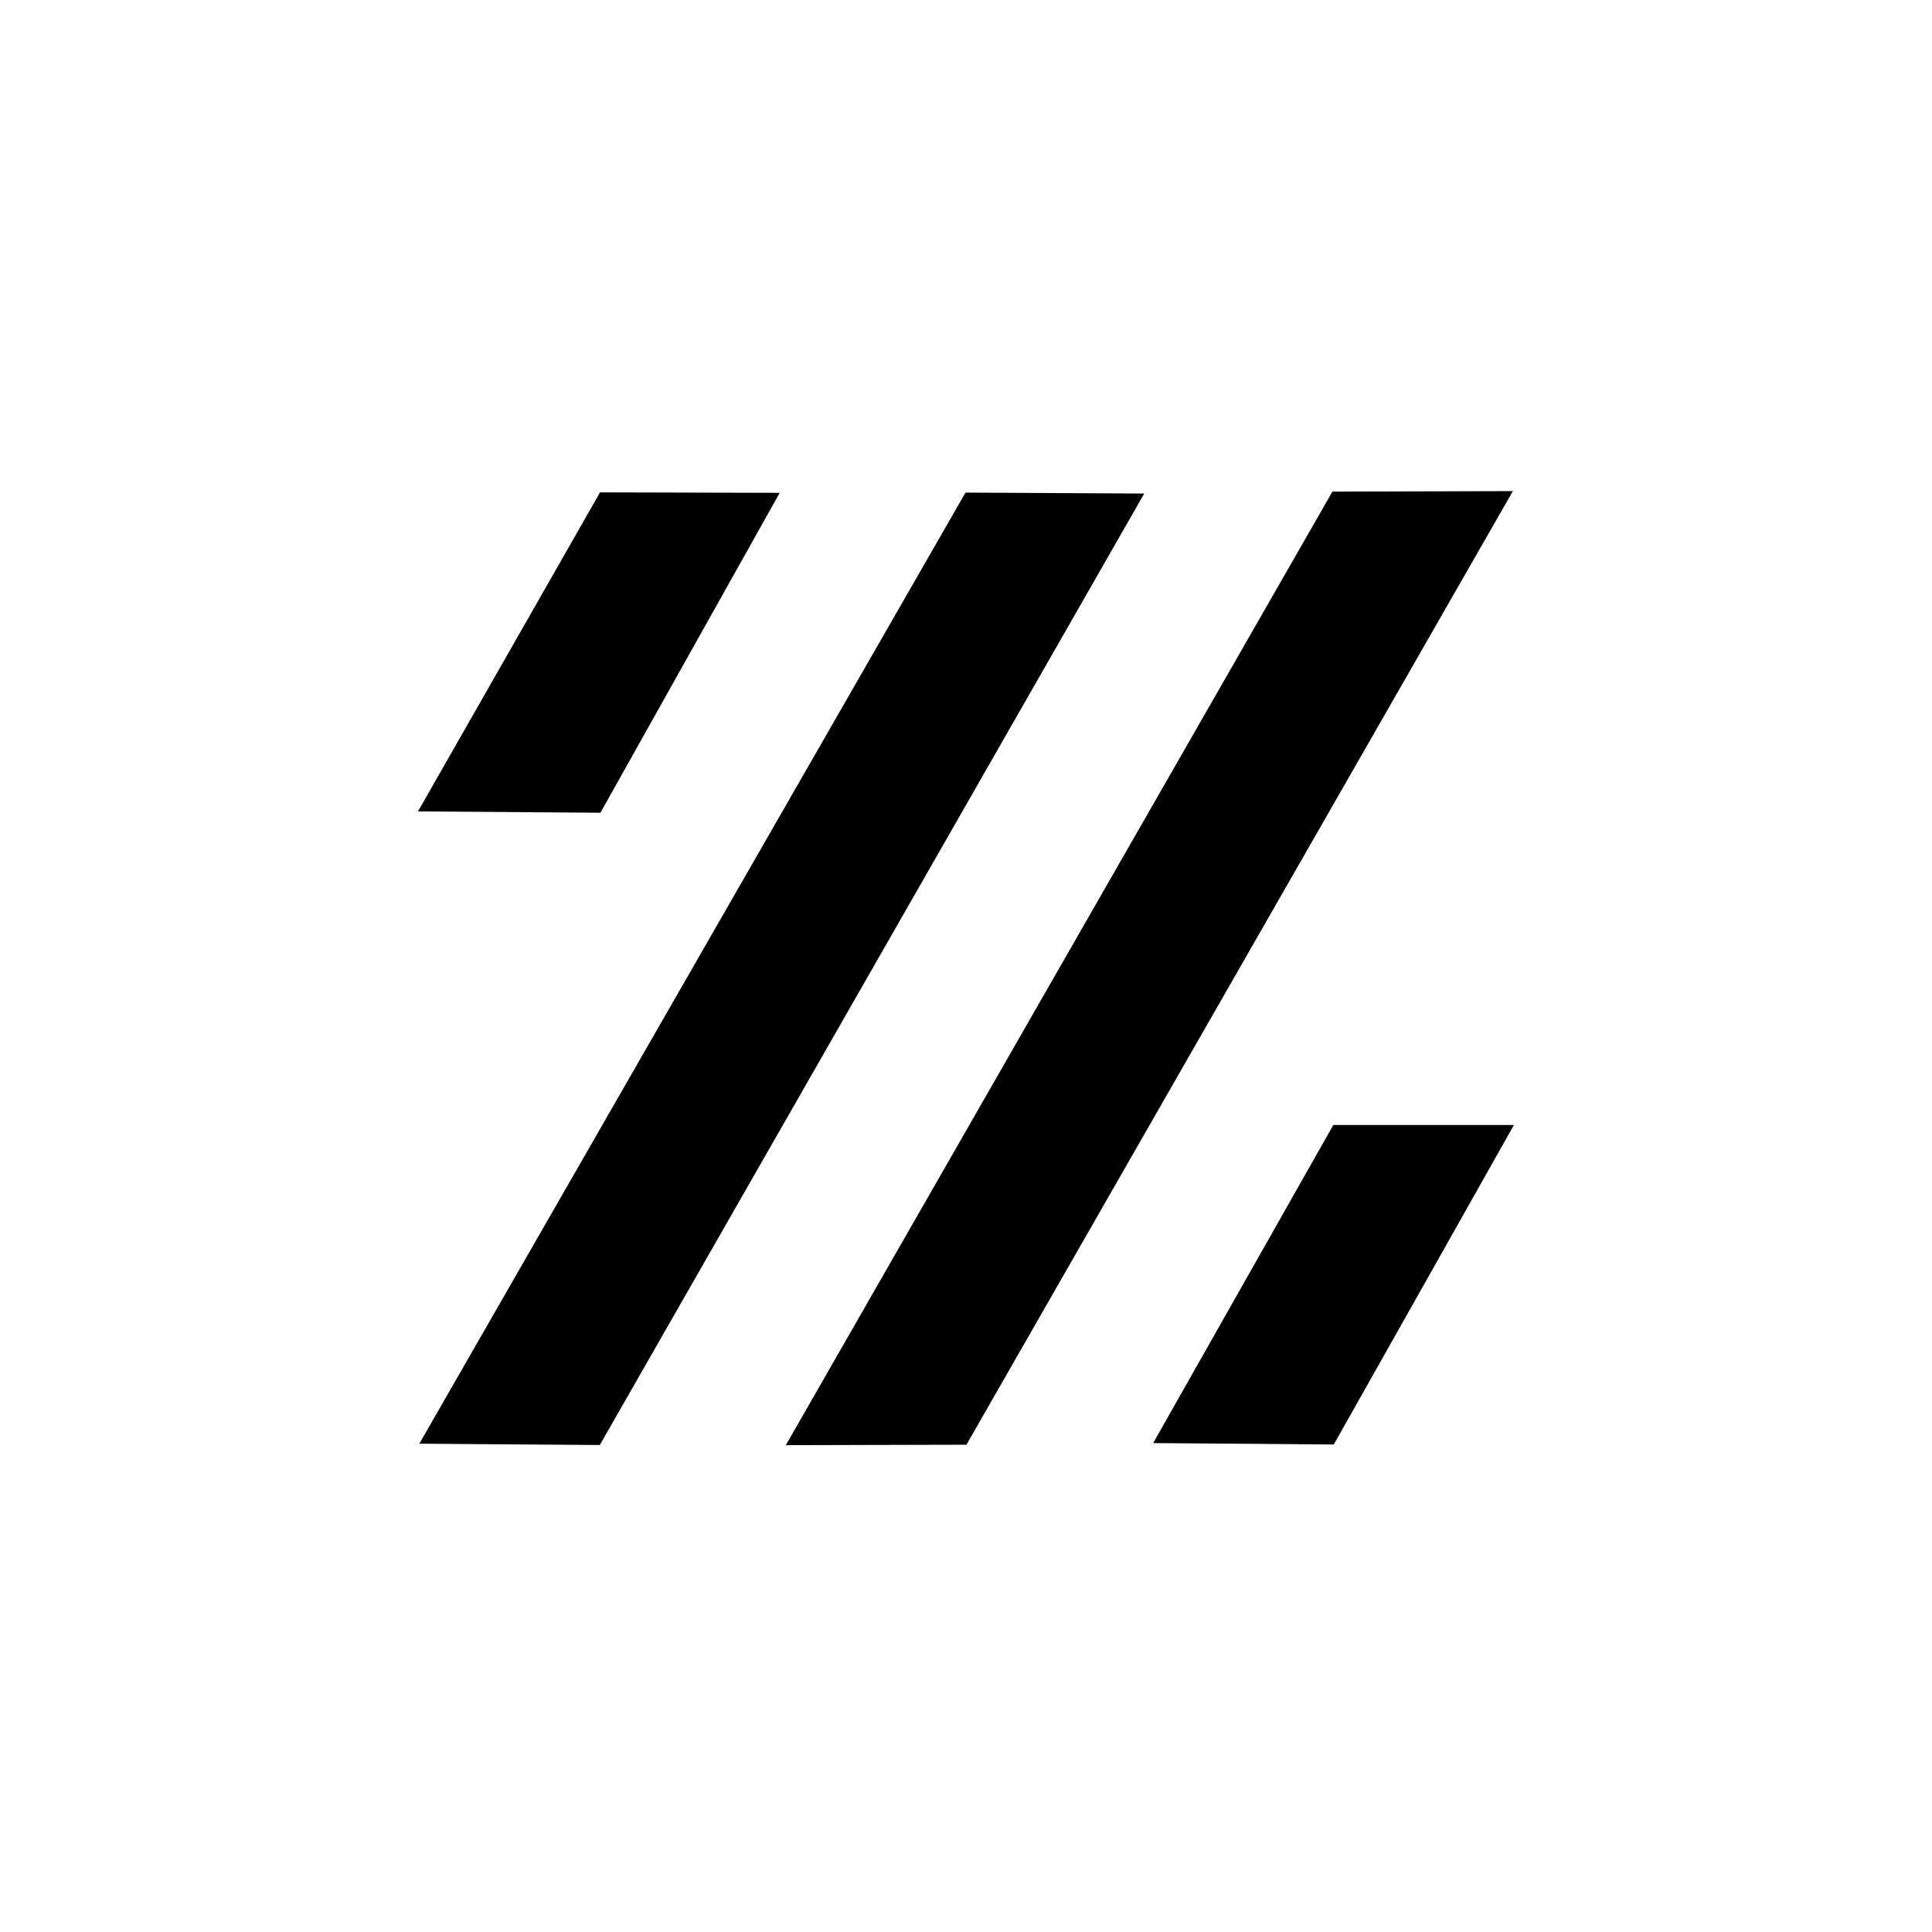 <?xml version="1.0" encoding="UTF-8" standalone="no"?>
<!-- Created with Inkscape (http://www.inkscape.org/) -->

<svg
   width="96.308mm"
   height="96.308mm"
   viewBox="0 0 96.308 96.308"
   version="1.1"
   id="svg1"
   xml:space="preserve"
   xmlns="http://www.w3.org/2000/svg"
   xmlns:svg="http://www.w3.org/2000/svg"><defs
     id="defs1" /><g
     id="layer1"
     transform="translate(-63.235,-70.379)"><g
       id="g4"><path
         style="opacity:1;fill:#000000;stroke-width:0.265"
         d="m 93.146,94.923 8.957,0.023 -8.937,15.947 -9.095,-0.066 z"
         id="path1" /><path
         style="opacity:1;fill:#000000;stroke-width:0.265"
         d="m 120.274,94.981 -8.91,-0.047 -27.226,47.411 8.996,0.066 c 0,0 54.281,-94.861 27.141,-47.431 z"
         id="path2" /><path
         style="opacity:1;fill:#000000;stroke-width:0.265"
         d="m 129.654,94.886 8.996,-0.025 -27.239,47.535 -9.004,0.023 z"
         id="path3" /><path
         style="opacity:1;fill:#000000;stroke-width:0.265"
         d="m 129.699,126.459 h 9.004 l -8.98,15.926 -9.004,-0.07 z"
         id="path4" /></g></g></svg>
